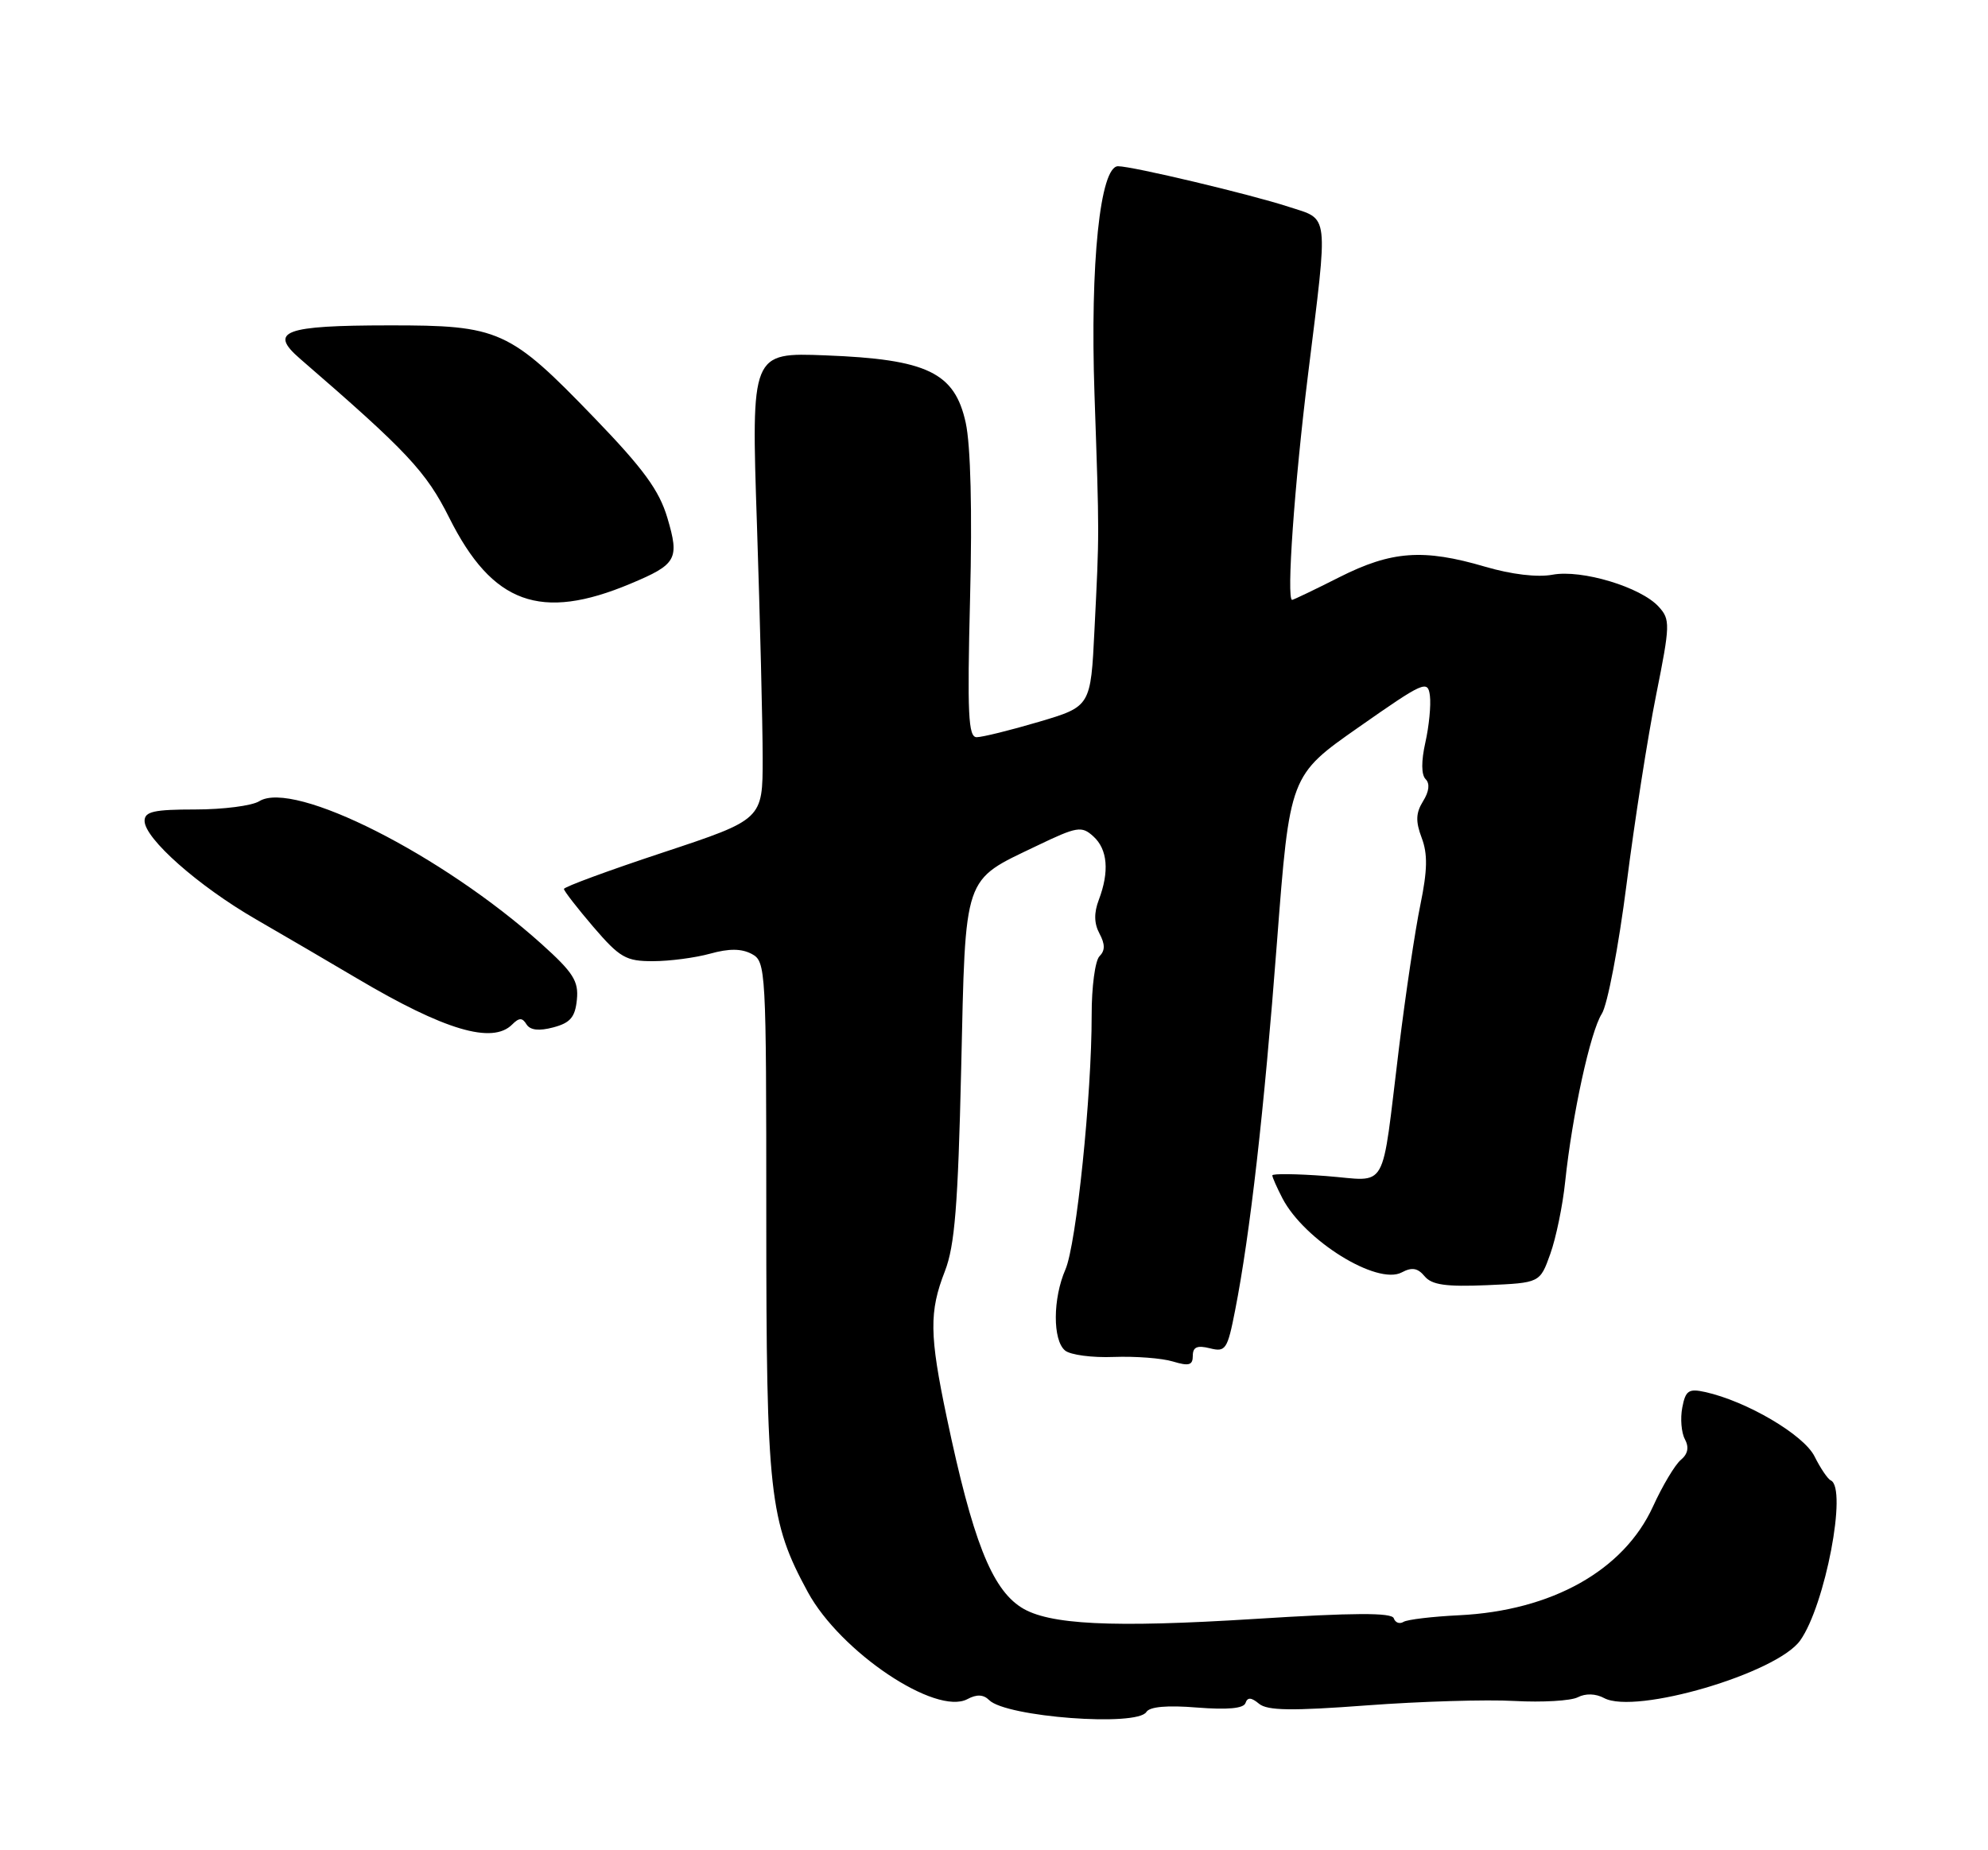 <?xml version="1.0" encoding="UTF-8" standalone="no"?>
<!DOCTYPE svg PUBLIC "-//W3C//DTD SVG 1.1//EN" "http://www.w3.org/Graphics/SVG/1.1/DTD/svg11.dtd" >
<svg xmlns="http://www.w3.org/2000/svg" xmlns:xlink="http://www.w3.org/1999/xlink" version="1.1" viewBox="0 0 275 256">
 <g >
 <path fill="currentColor"
d=" M 158.58 236.87 C 159.03 236.14 161.47 235.92 165.59 236.26 C 169.82 236.59 172.04 236.39 172.29 235.63 C 172.57 234.81 173.09 234.84 174.17 235.74 C 175.33 236.69 178.69 236.74 189.08 235.96 C 196.46 235.41 205.65 235.13 209.50 235.35 C 213.35 235.56 217.29 235.33 218.25 234.84 C 219.33 234.28 220.73 234.32 221.90 234.95 C 226.24 237.27 245.78 231.53 249.02 226.98 C 252.47 222.13 255.58 205.87 253.25 204.83 C 252.84 204.65 251.82 203.15 251.00 201.50 C 249.50 198.51 241.61 193.87 235.86 192.60 C 233.59 192.10 233.16 192.40 232.71 194.75 C 232.42 196.25 232.58 198.22 233.07 199.13 C 233.67 200.25 233.49 201.18 232.51 201.99 C 231.71 202.66 229.97 205.56 228.65 208.46 C 224.60 217.29 214.67 222.86 201.84 223.49 C 198.14 223.67 194.67 224.08 194.14 224.41 C 193.61 224.74 193.01 224.52 192.80 223.91 C 192.54 223.11 187.28 223.13 173.55 224.00 C 153.79 225.24 145.02 224.81 141.26 222.40 C 137.16 219.78 134.52 213.04 130.97 196.14 C 128.56 184.68 128.52 181.49 130.71 175.88 C 132.07 172.37 132.52 166.81 132.96 147.85 C 133.58 120.69 133.15 121.96 143.42 117.03 C 149.00 114.35 149.62 114.25 151.24 115.72 C 153.22 117.51 153.48 120.59 152.00 124.50 C 151.31 126.31 151.34 127.77 152.09 129.17 C 152.88 130.65 152.88 131.52 152.09 132.31 C 151.49 132.91 151.00 136.57 151.01 140.45 C 151.02 151.53 148.89 172.18 147.38 175.65 C 145.63 179.66 145.60 185.43 147.33 186.86 C 148.06 187.47 151.10 187.87 154.08 187.75 C 157.06 187.64 160.74 187.92 162.25 188.38 C 164.47 189.05 165.00 188.90 165.00 187.59 C 165.00 186.38 165.60 186.11 167.36 186.55 C 169.54 187.10 169.79 186.73 170.85 181.32 C 172.93 170.71 174.86 153.77 176.64 130.40 C 178.41 107.29 178.41 107.29 187.96 100.61 C 196.98 94.29 197.52 94.05 197.80 96.27 C 197.96 97.56 197.68 100.47 197.17 102.73 C 196.59 105.32 196.60 107.20 197.21 107.81 C 197.82 108.42 197.69 109.52 196.85 110.86 C 195.85 112.48 195.80 113.64 196.66 115.92 C 197.51 118.16 197.46 120.42 196.48 125.19 C 195.76 128.66 194.43 137.57 193.52 145.00 C 191.01 165.41 192.17 163.38 183.45 162.72 C 179.35 162.41 176.00 162.37 176.00 162.63 C 176.00 162.89 176.63 164.31 177.40 165.80 C 180.44 171.63 190.50 177.87 193.91 176.05 C 195.31 175.30 196.12 175.44 197.07 176.59 C 198.06 177.78 200.01 178.06 205.69 177.82 C 213.02 177.50 213.02 177.50 214.45 173.50 C 215.24 171.30 216.17 166.80 216.51 163.50 C 217.49 154.22 220.00 142.74 221.57 140.28 C 222.36 139.07 223.90 130.97 225.01 122.28 C 226.11 113.60 227.95 101.85 229.09 96.17 C 231.04 86.44 231.06 85.72 229.46 83.96 C 227.00 81.23 218.79 78.76 214.75 79.52 C 212.66 79.91 209.08 79.48 205.43 78.41 C 196.90 75.90 192.49 76.22 185.28 79.86 C 181.86 81.59 178.91 83.00 178.74 83.00 C 177.93 83.00 179.06 66.99 180.94 51.82 C 183.76 29.01 183.93 30.46 178.25 28.61 C 172.99 26.89 156.64 23.00 154.66 23.00 C 152.18 23.00 150.78 36.45 151.40 54.51 C 152.08 74.42 152.08 73.48 151.40 87.12 C 150.88 97.75 150.88 97.75 143.69 99.88 C 139.73 101.05 135.87 102.00 135.10 102.00 C 133.94 102.00 133.79 98.79 134.19 82.75 C 134.50 70.70 134.27 61.63 133.59 58.50 C 132.07 51.54 128.27 49.71 114.21 49.17 C 103.91 48.77 103.91 48.77 104.71 72.63 C 105.14 85.76 105.50 100.30 105.50 104.94 C 105.50 113.38 105.50 113.38 91.75 117.94 C 84.19 120.44 78.00 122.72 78.01 123.00 C 78.01 123.27 79.85 125.64 82.08 128.25 C 85.74 132.51 86.59 133.00 90.33 132.99 C 92.62 132.99 96.18 132.52 98.24 131.95 C 100.86 131.22 102.57 131.24 103.99 131.99 C 105.95 133.04 106.00 134.01 106.00 168.33 C 106.00 206.69 106.42 210.49 111.75 220.29 C 116.26 228.58 129.47 237.43 133.83 235.09 C 135.11 234.40 136.05 234.45 136.83 235.23 C 139.17 237.57 157.30 238.94 158.58 236.87 Z  M 70.84 141.76 C 71.81 140.79 72.25 140.78 72.83 141.73 C 73.34 142.54 74.55 142.68 76.54 142.15 C 78.89 141.53 79.56 140.74 79.80 138.32 C 80.06 135.75 79.30 134.56 74.91 130.61 C 61.19 118.28 40.63 107.88 35.86 110.86 C 34.85 111.49 30.87 112.00 27.01 112.00 C 21.29 112.00 20.00 112.29 20.00 113.58 C 20.00 116.01 27.41 122.57 35.34 127.16 C 39.28 129.44 45.62 133.14 49.43 135.40 C 61.49 142.54 68.10 144.50 70.84 141.76 Z  M 87.22 80.76 C 93.62 78.08 94.01 77.37 92.32 71.66 C 91.19 67.85 89.02 64.87 82.20 57.80 C 70.45 45.62 69.08 45.00 53.79 45.02 C 39.27 45.03 37.12 45.84 41.50 49.63 C 56.36 62.48 58.94 65.24 62.15 71.65 C 68.11 83.56 74.79 85.98 87.22 80.76 Z "/>
</g>
</svg>